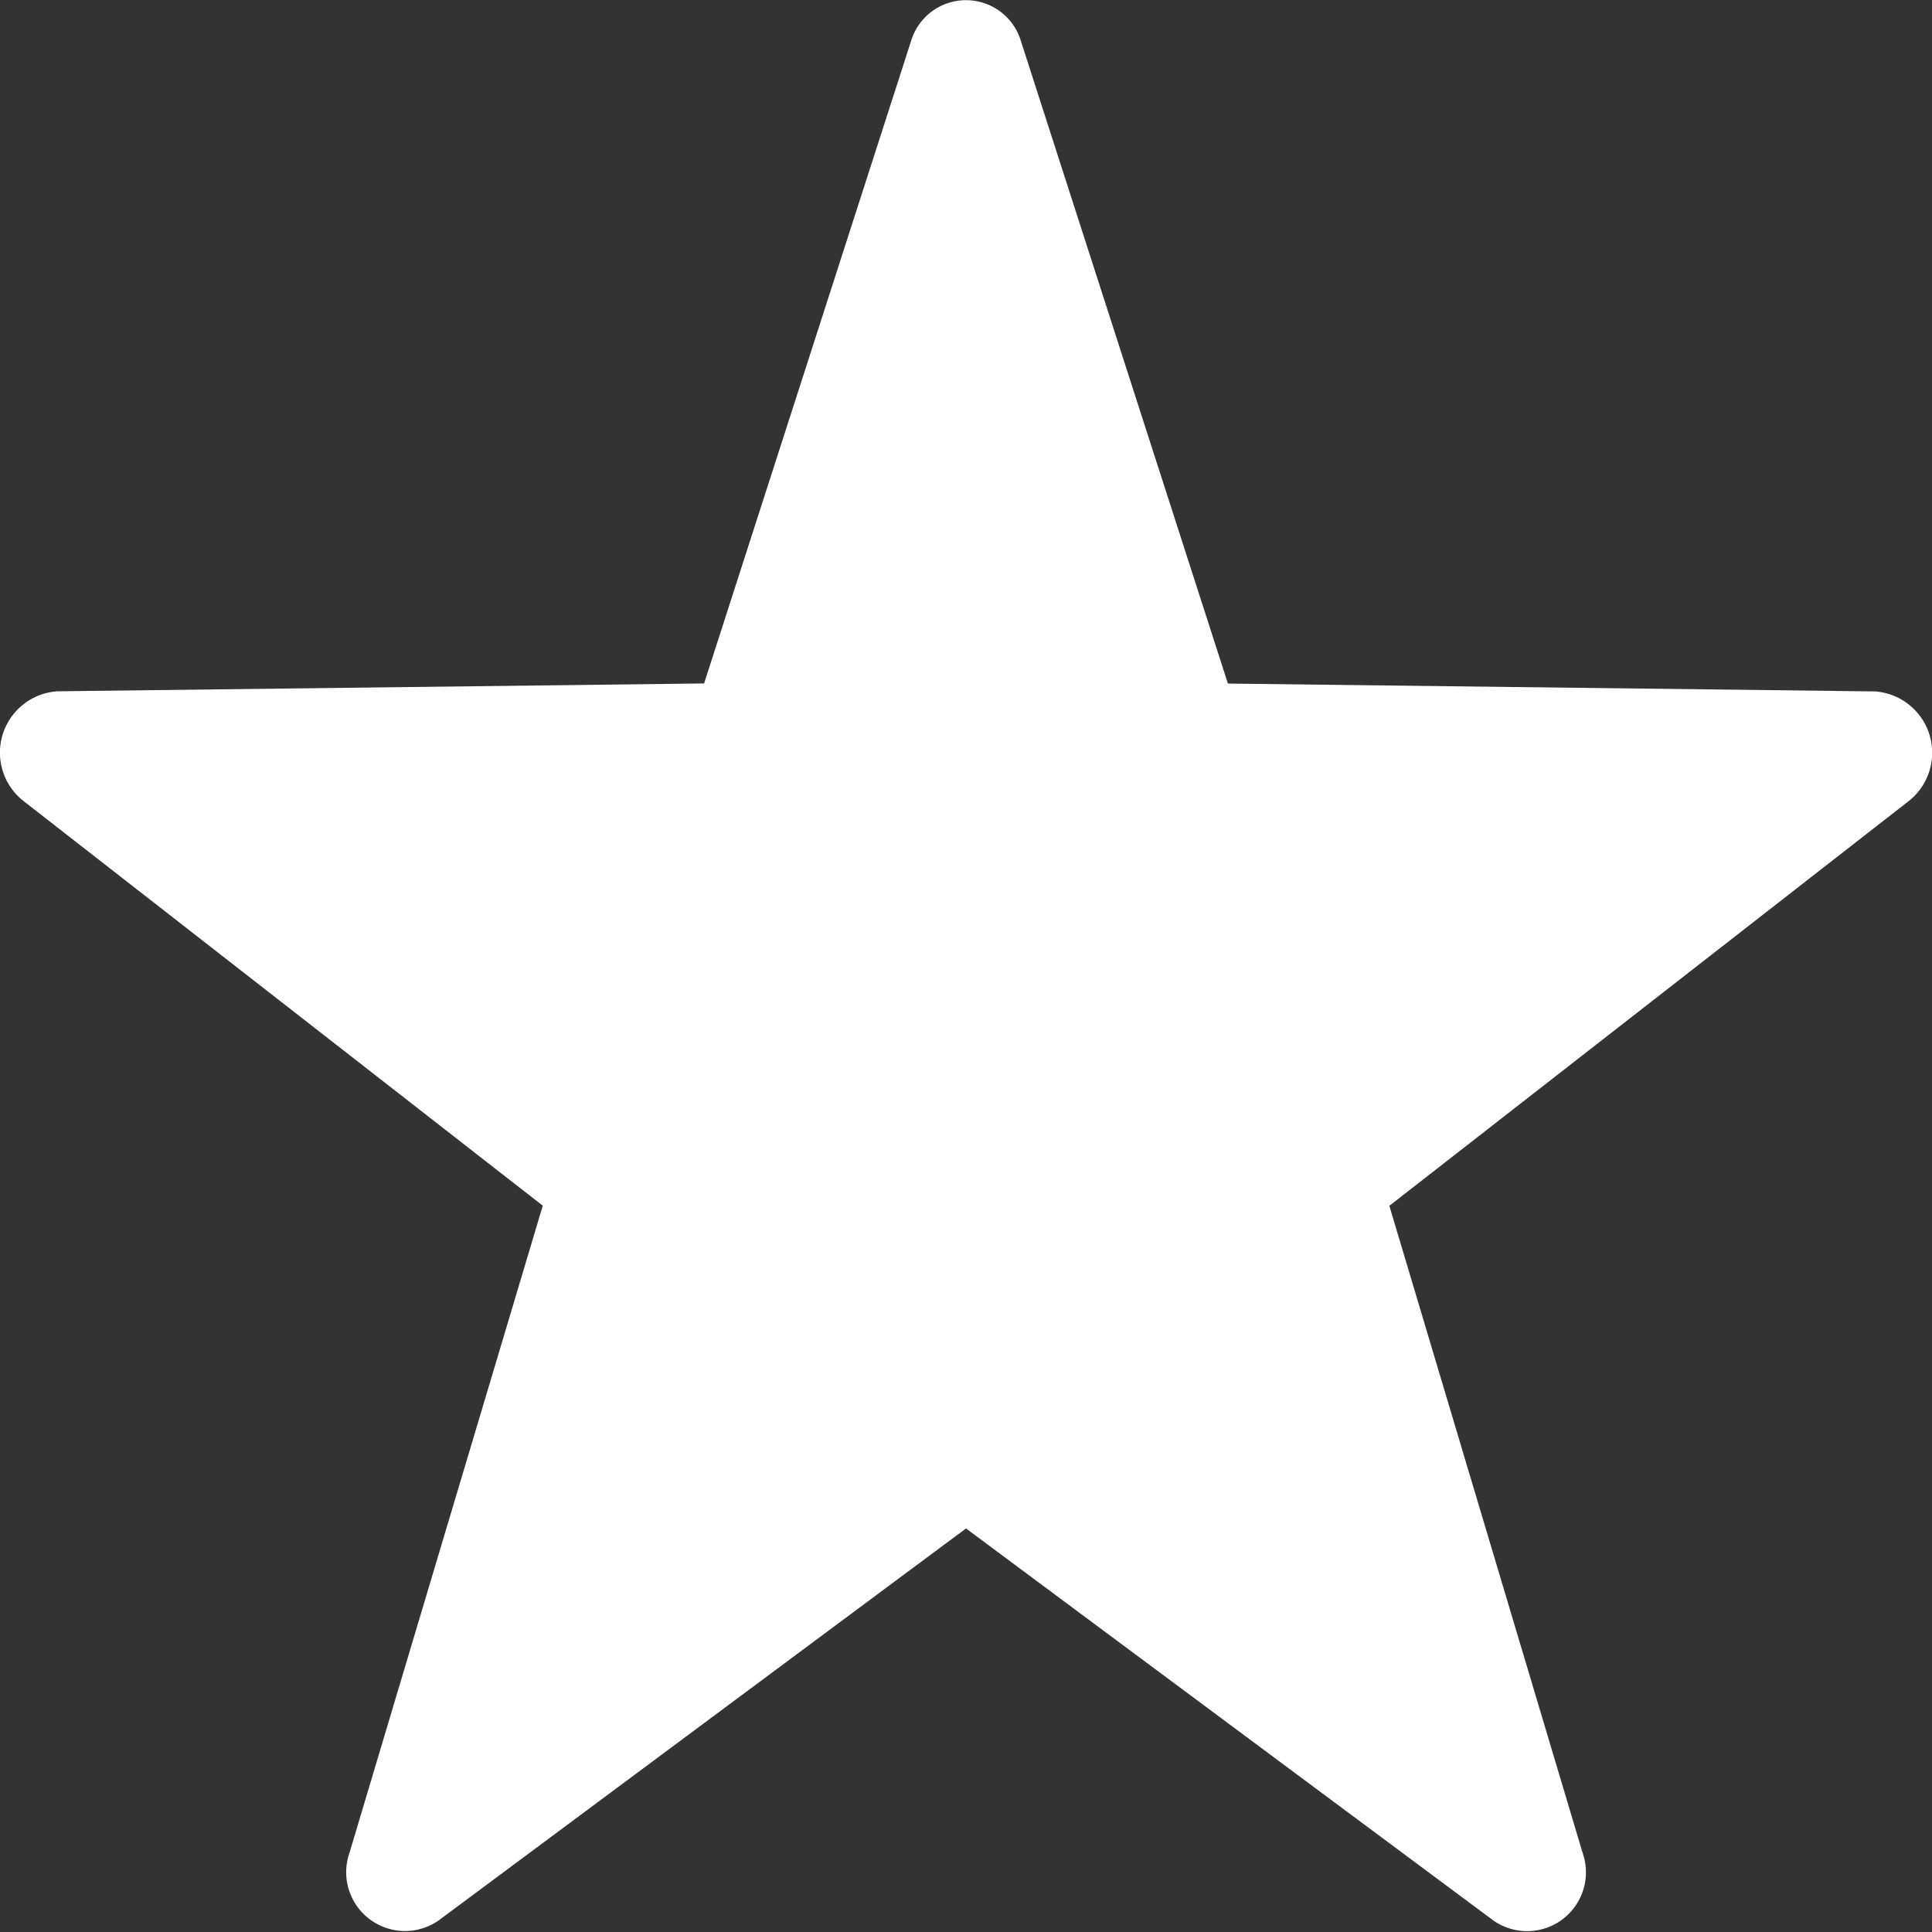 ﻿<svg xmlns="http://www.w3.org/2000/svg" width="16" height="16" viewBox="0 0 16 16">
    <rect x="0" y="0" width="16" height="16" fill="#333333" stroke="none"/>
    <path id="icons8-star" d="M10.032,2.228l1.713,5.317L17.1,7.61a.509.509,0,0,1,.282.909l-4.3,3.351,1.6,5.357a.487.487,0,0,1-.738.562L9.576,14.542,5.209,17.788a.487.487,0,0,1-.738-.562l1.6-5.357-4.3-3.351a.509.509,0,0,1,.282-.909l5.354-.065L9.12,2.227A.475.475,0,0,1,10.032,2.228Z" transform="translate(-1.576 -1.884)" fill="#fff"/>
</svg>
